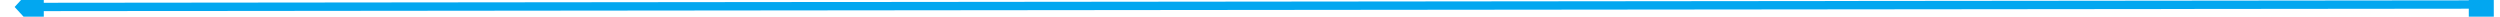 ﻿<?xml version="1.0" encoding="utf-8"?>
<svg version="1.1" xmlns:xlink="http://www.w3.org/1999/xlink" width="600px" height="4px" preserveAspectRatio="xMinYMid meet" viewBox="1506 1471  600 2" xmlns="http://www.w3.org/2000/svg">
  <path d="M 1516 1464.4  L 1509 1472  L 1516 1479.6  L 1516 1464.4  Z M 2098 1469  L 2098 1475  L 2104 1475  L 2104 1469  L 2098 1469  Z " fill-rule="nonzero" fill="#02a7f0" stroke="none" transform="matrix(1 -0.001 0.001 1 -0.964 1.184 )" />
  <path d="M 1515 1472  L 2102 1472  " stroke-width="2" stroke="#02a7f0" fill="none" transform="matrix(1 -0.001 0.001 1 -0.964 1.184 )" />
</svg>